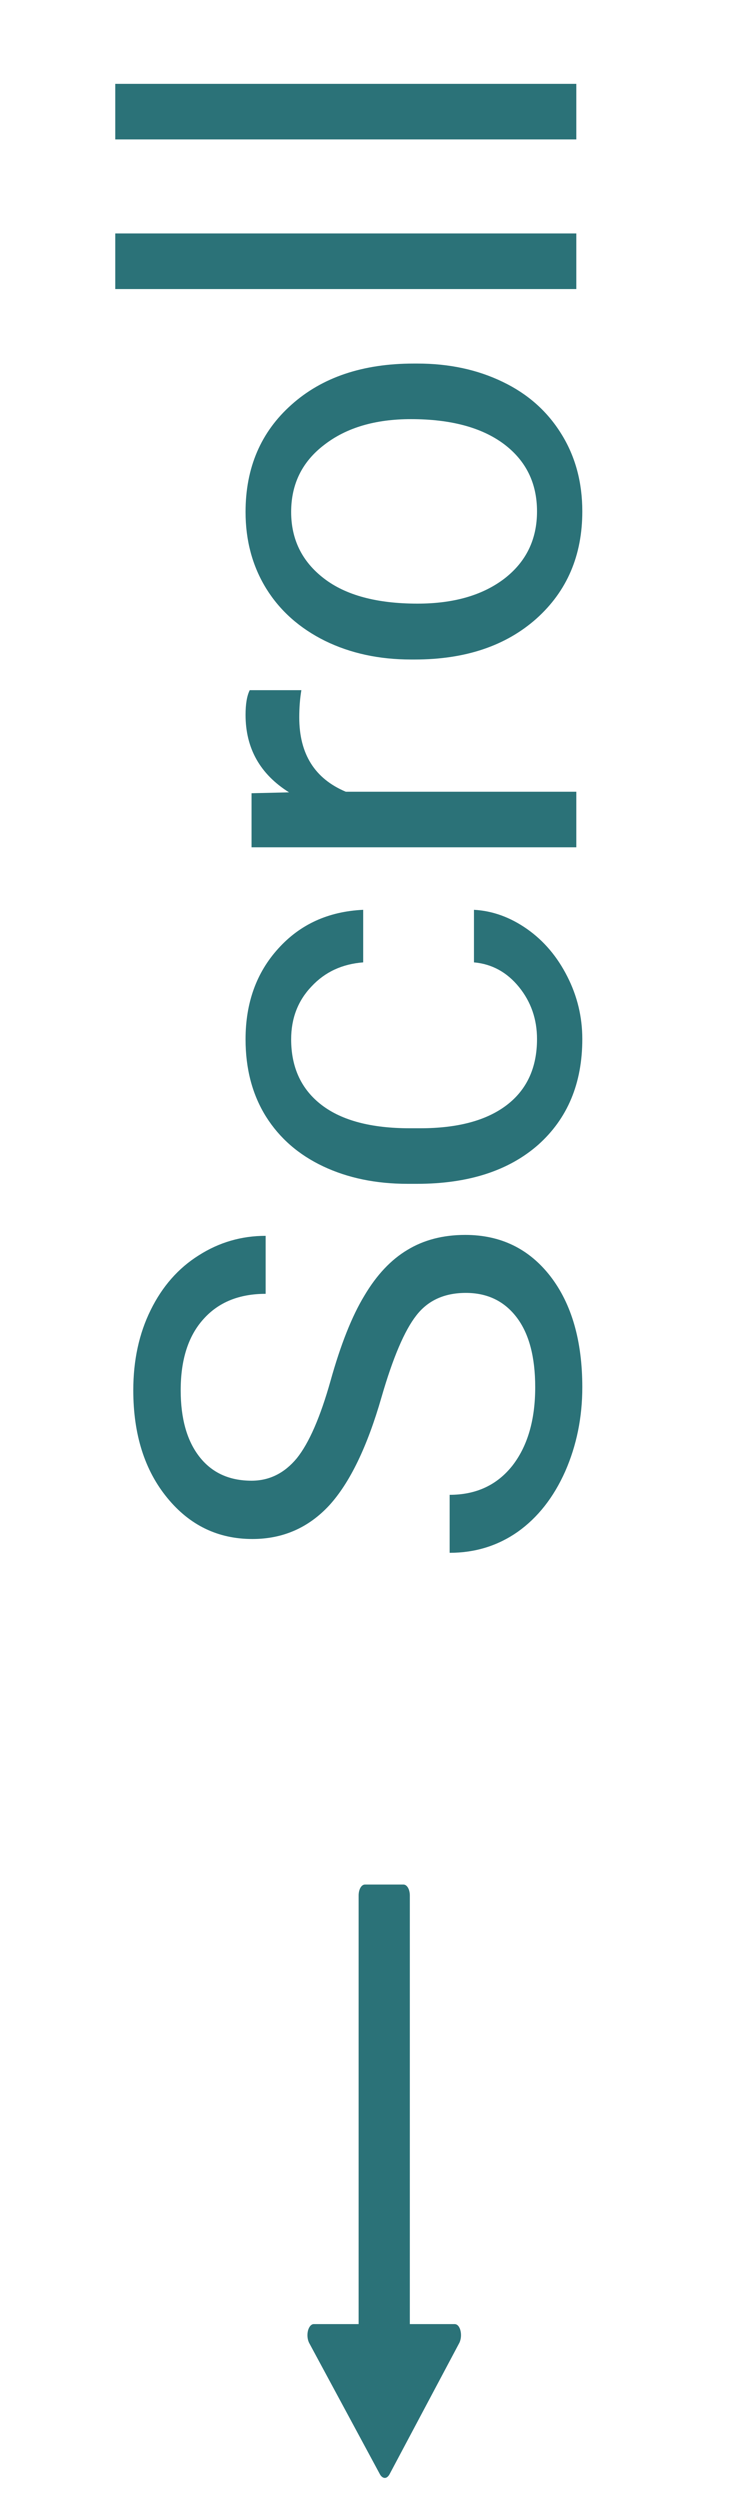 <svg width="19" height="65" viewBox="0 0 19 65" fill="none" xmlns="http://www.w3.org/2000/svg">
<path d="M11.985 60.598C12.011 60.705 12 60.821 11.959 60.911L10.136 64.339C10.104 64.393 10.063 64.429 10.016 64.429C9.969 64.429 9.922 64.393 9.891 64.339L8.042 60.911C8 60.821 7.99 60.705 8.016 60.598C8.042 60.5 8.099 60.429 8.167 60.429H9.334V49.286C9.334 49.125 9.406 49 9.5 49H10.5C10.594 49 10.667 49.125 10.667 49.286V60.429H11.834C11.901 60.429 11.959 60.491 11.985 60.598Z" fill="#2B7278"/>
<path d="M9.93 36.328C9.56 37.615 9.107 38.552 8.57 39.141C8.029 39.724 7.362 40.016 6.57 40.016C5.674 40.016 4.935 39.659 4.352 38.945C3.763 38.227 3.469 37.294 3.469 36.148C3.469 35.367 3.62 34.672 3.922 34.062C4.224 33.448 4.641 32.974 5.172 32.641C5.703 32.302 6.284 32.133 6.914 32.133V33.641C6.227 33.641 5.688 33.859 5.297 34.297C4.901 34.734 4.703 35.352 4.703 36.148C4.703 36.888 4.867 37.466 5.195 37.883C5.518 38.294 5.969 38.5 6.547 38.5C7.01 38.5 7.404 38.305 7.727 37.914C8.044 37.518 8.336 36.849 8.602 35.906C8.867 34.958 9.161 34.219 9.484 33.688C9.802 33.151 10.175 32.755 10.602 32.5C11.029 32.24 11.531 32.109 12.109 32.109C13.031 32.109 13.771 32.469 14.328 33.188C14.88 33.906 15.156 34.867 15.156 36.07C15.156 36.852 15.008 37.581 14.711 38.258C14.409 38.935 13.997 39.458 13.477 39.828C12.956 40.193 12.365 40.375 11.703 40.375V38.867C12.391 38.867 12.935 38.615 13.336 38.109C13.732 37.599 13.93 36.919 13.93 36.07C13.93 35.279 13.768 34.672 13.445 34.25C13.122 33.828 12.682 33.617 12.125 33.617C11.568 33.617 11.138 33.812 10.836 34.203C10.529 34.594 10.227 35.302 9.93 36.328ZM13.977 27.016C13.977 26.5 13.82 26.049 13.508 25.664C13.195 25.279 12.805 25.065 12.336 25.023V23.656C12.82 23.682 13.281 23.849 13.719 24.156C14.156 24.463 14.505 24.875 14.766 25.391C15.026 25.901 15.156 26.443 15.156 27.016C15.156 28.167 14.773 29.083 14.008 29.766C13.237 30.443 12.185 30.781 10.852 30.781H10.609C9.786 30.781 9.055 30.63 8.414 30.328C7.773 30.026 7.276 29.594 6.922 29.031C6.568 28.463 6.391 27.794 6.391 27.023C6.391 26.076 6.674 25.289 7.242 24.664C7.81 24.034 8.547 23.698 9.453 23.656V25.023C8.906 25.065 8.458 25.273 8.109 25.648C7.755 26.018 7.578 26.477 7.578 27.023C7.578 27.758 7.844 28.328 8.375 28.734C8.901 29.135 9.664 29.336 10.664 29.336H10.938C11.912 29.336 12.662 29.135 13.188 28.734C13.713 28.333 13.977 27.76 13.977 27.016ZM7.844 17.945C7.807 18.164 7.789 18.401 7.789 18.656C7.789 19.604 8.193 20.247 9 20.586H15V22.031H6.547V20.625L7.523 20.602C6.768 20.128 6.391 19.456 6.391 18.586C6.391 18.305 6.427 18.091 6.5 17.945H7.844ZM10.695 17.148C9.867 17.148 9.122 16.987 8.461 16.664C7.799 16.336 7.289 15.883 6.93 15.305C6.57 14.721 6.391 14.057 6.391 13.312C6.391 12.162 6.789 11.232 7.586 10.523C8.383 9.81 9.443 9.453 10.766 9.453H10.867C11.69 9.453 12.43 9.612 13.086 9.93C13.737 10.242 14.245 10.693 14.609 11.281C14.974 11.865 15.156 12.537 15.156 13.297C15.156 14.443 14.758 15.372 13.961 16.086C13.164 16.794 12.109 17.148 10.797 17.148H10.695ZM10.867 15.695C11.805 15.695 12.557 15.479 13.125 15.047C13.693 14.609 13.977 14.026 13.977 13.297C13.977 12.562 13.69 11.979 13.117 11.547C12.539 11.115 11.732 10.898 10.695 10.898C9.768 10.898 9.018 11.12 8.445 11.562C7.867 12 7.578 12.583 7.578 13.312C7.578 14.026 7.862 14.602 8.43 15.039C8.997 15.477 9.81 15.695 10.867 15.695ZM15 6.07V7.516H3V6.07H15ZM15 2.18V3.625H3V2.18H15Z" fill="#2B7278"/>
</svg>

